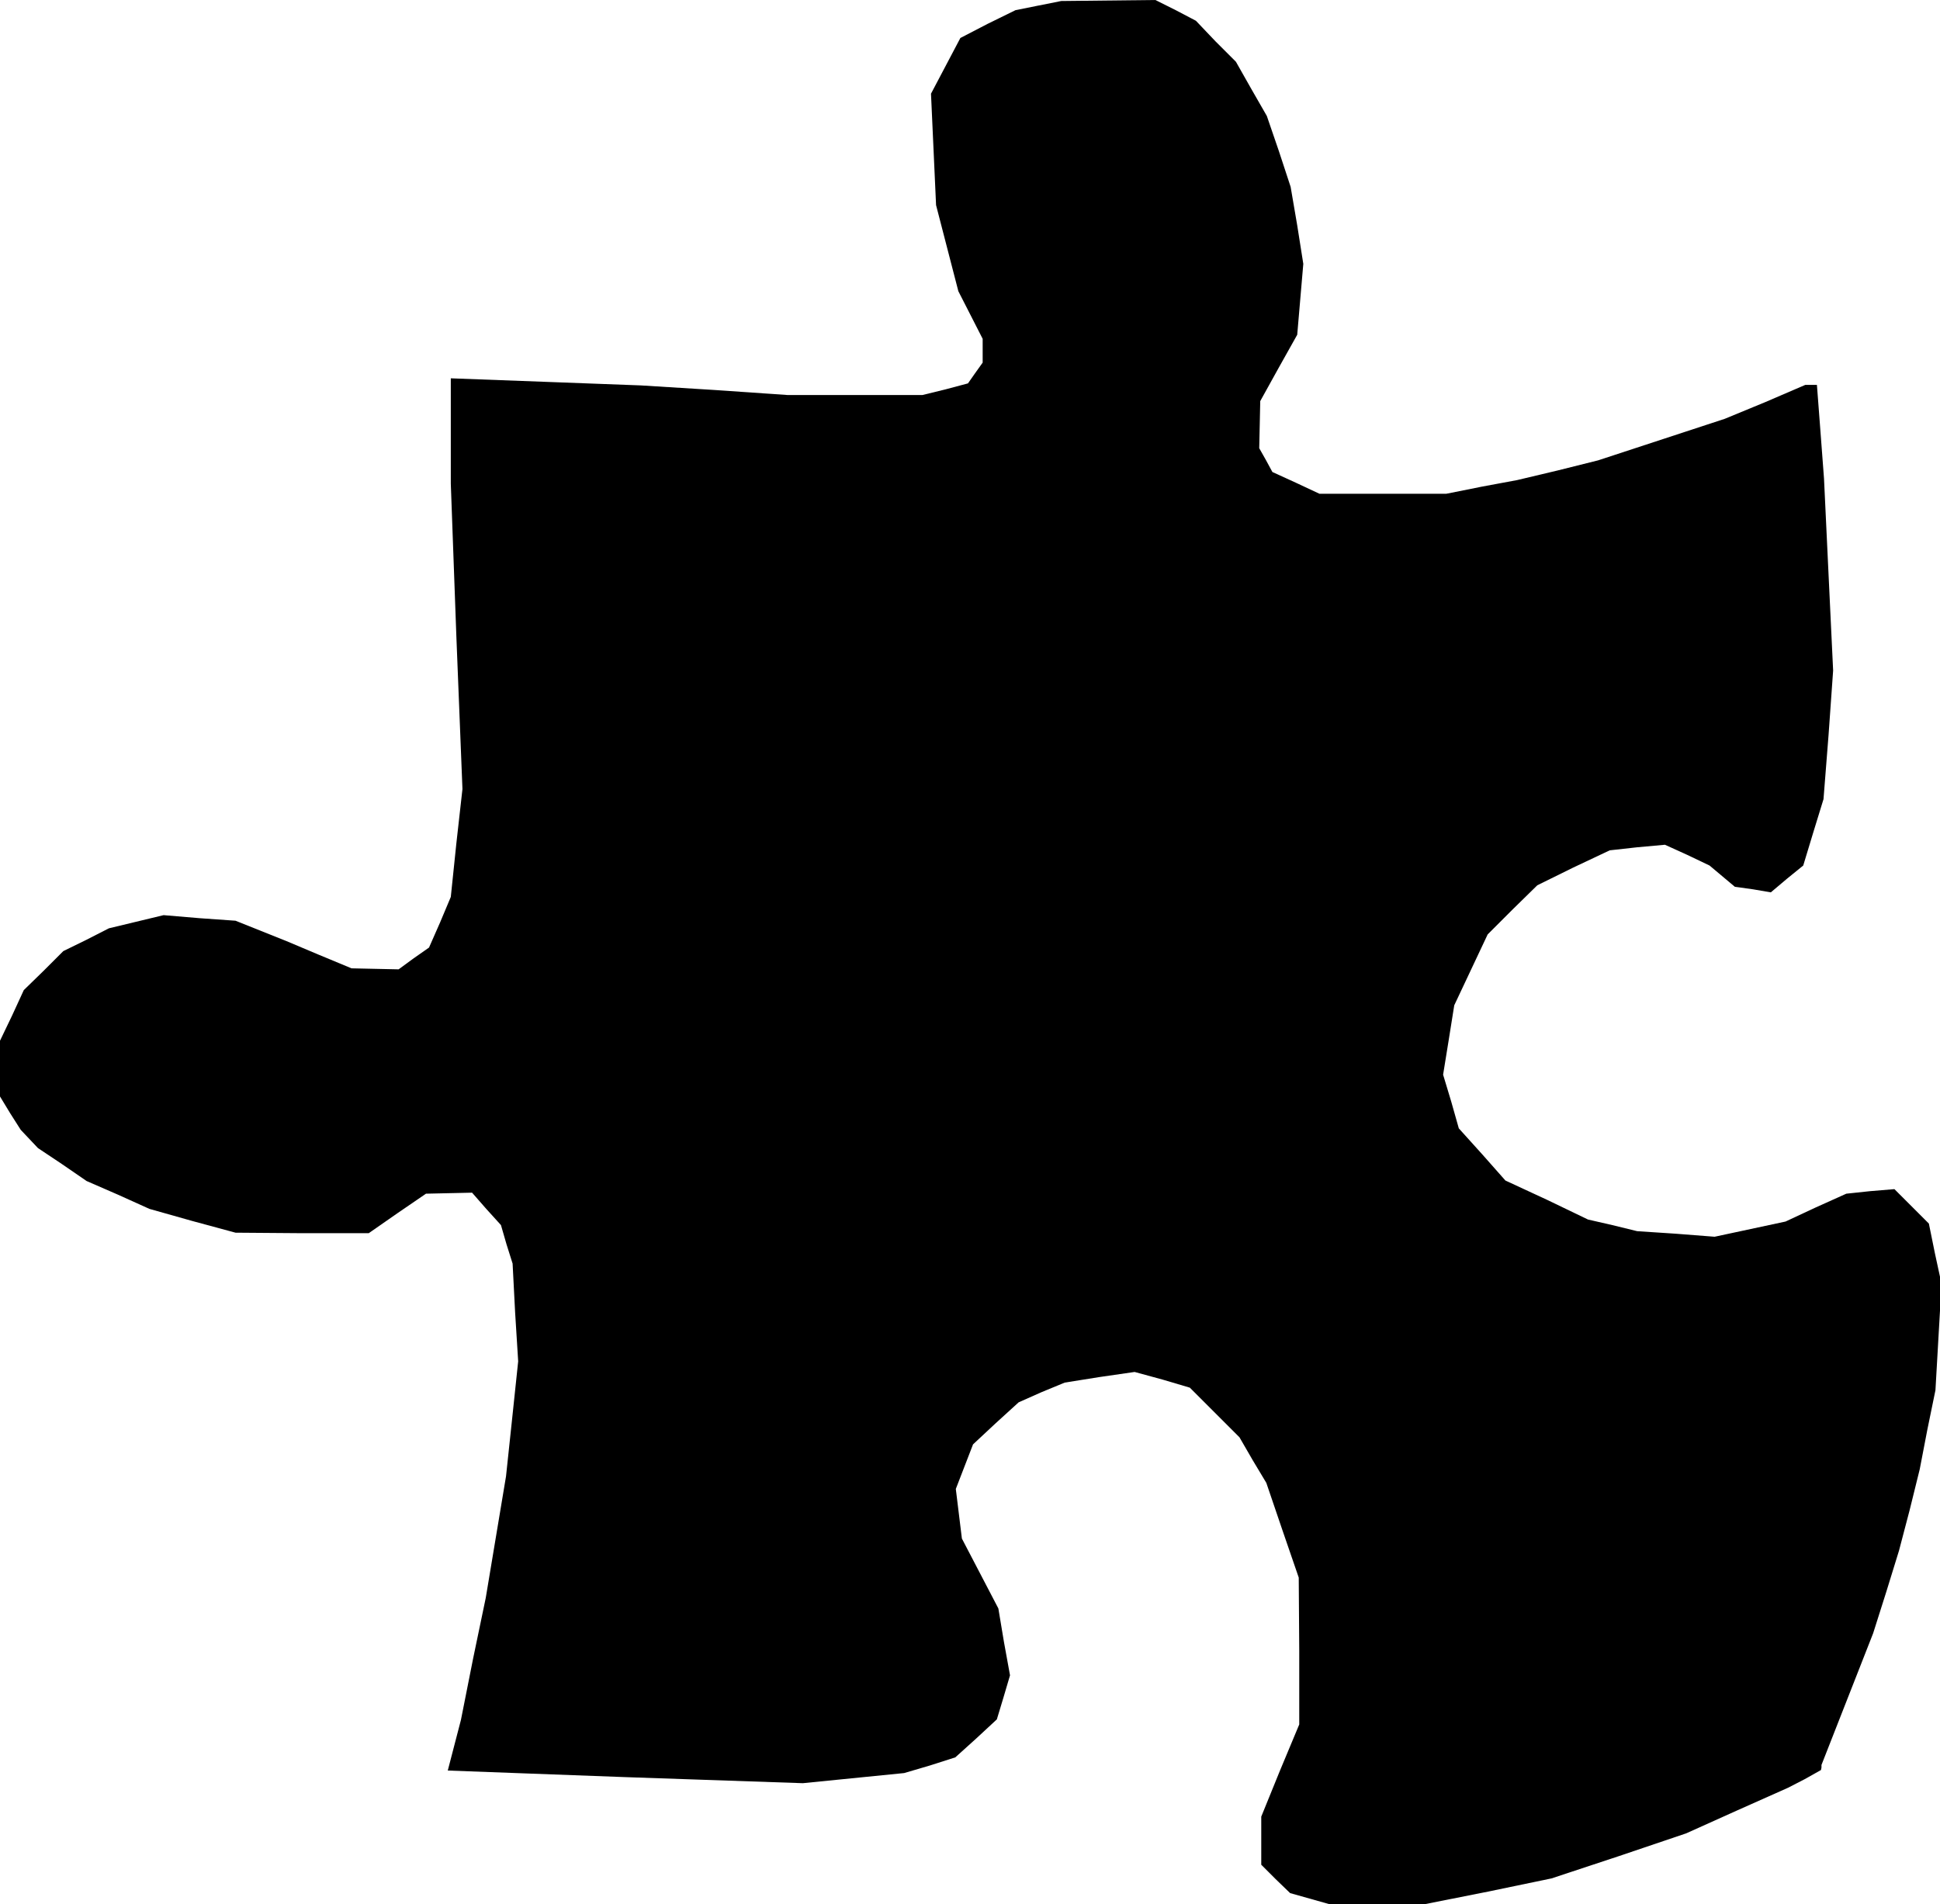 <?xml version="1.0" standalone="no"?>
<!DOCTYPE svg PUBLIC "-//W3C//DTD SVG 20010904//EN"
 "http://www.w3.org/TR/2001/REC-SVG-20010904/DTD/svg10.dtd">
<svg version="1.0" xmlns="http://www.w3.org/2000/svg"
 width="383pt" height="376pt" viewBox="0 0 383 376"
 preserveAspectRatio="xMidYMid meet">
<g transform="translate(0,376) scale(0.1,-0.1)"
fill="#000000" stroke="none">
<path d="M2050 3749 l-45 -9 -55 -27 -54 -28 -29 -55 -29 -55 5 -110 5 -110
22 -85 22 -85 24 -47 24 -47 0 -23 0 -24 -15 -21 -14 -20 -45 -12 -45 -11
-133 0 -133 0 -145 10 -145 9 -187 7 -188 7 0 -104 0 -104 11 -302 12 -301
-12 -107 -11 -106 -21 -50 -22 -50 -30 -21 -30 -22 -47 1 -46 1 -65 27 -64 27
-50 20 -50 20 -71 5 -71 6 -54 -13 -54 -13 -45 -23 -45 -22 -39 -39 -39 -38
-23 -50 -24 -50 0 -55 0 -55 20 -33 21 -33 17 -18 17 -18 48 -32 48 -33 62
-27 62 -28 85 -24 85 -23 131 -1 132 0 56 39 57 39 45 1 46 1 28 -32 29 -32
11 -38 12 -38 5 -97 6 -96 -12 -114 -12 -113 -20 -120 -20 -120 -25 -120 -24
-121 -13 -50 -13 -50 350 -13 351 -12 100 10 100 10 51 15 50 16 41 37 41 38
13 43 13 44 -12 66 -11 66 -36 69 -36 69 -6 49 -6 49 17 44 17 44 45 42 45 41
45 20 46 19 69 11 69 10 55 -15 54 -16 49 -49 49 -49 26 -45 27 -45 32 -94 32
-93 1 -145 0 -145 -38 -91 -37 -91 0 -48 0 -47 28 -28 29 -28 39 -11 39 -11
94 0 93 0 126 25 125 26 133 44 133 45 100 45 101 45 33 17 32 18 1 5 0 5 51
130 51 130 26 82 25 81 21 80 20 81 15 78 16 78 6 105 6 105 -13 60 -12 59
-34 34 -34 34 -48 -4 -47 -5 -60 -27 -60 -28 -70 -15 -70 -15 -77 6 -76 5 -49
12 -48 11 -81 39 -82 38 -46 52 -46 51 -15 53 -16 53 11 68 11 69 33 70 33 70
49 49 49 48 71 35 72 34 54 6 55 5 44 -20 44 -21 25 -21 25 -21 36 -5 35 -6
32 27 32 26 20 66 20 65 10 127 9 127 -9 189 -9 190 -7 93 -7 92 -11 0 -12 0
-79 -34 -80 -33 -125 -41 -125 -41 -80 -20 -80 -19 -70 -13 -70 -14 -125 0
-125 0 -47 22 -46 21 -13 24 -13 23 1 46 1 47 36 65 37 66 6 70 6 70 -12 76
-13 76 -23 70 -24 70 -31 54 -30 53 -40 40 -39 41 -40 21 -40 20 -93 -1 -93
-1 -45 -9z"/>
</g>
</svg>
